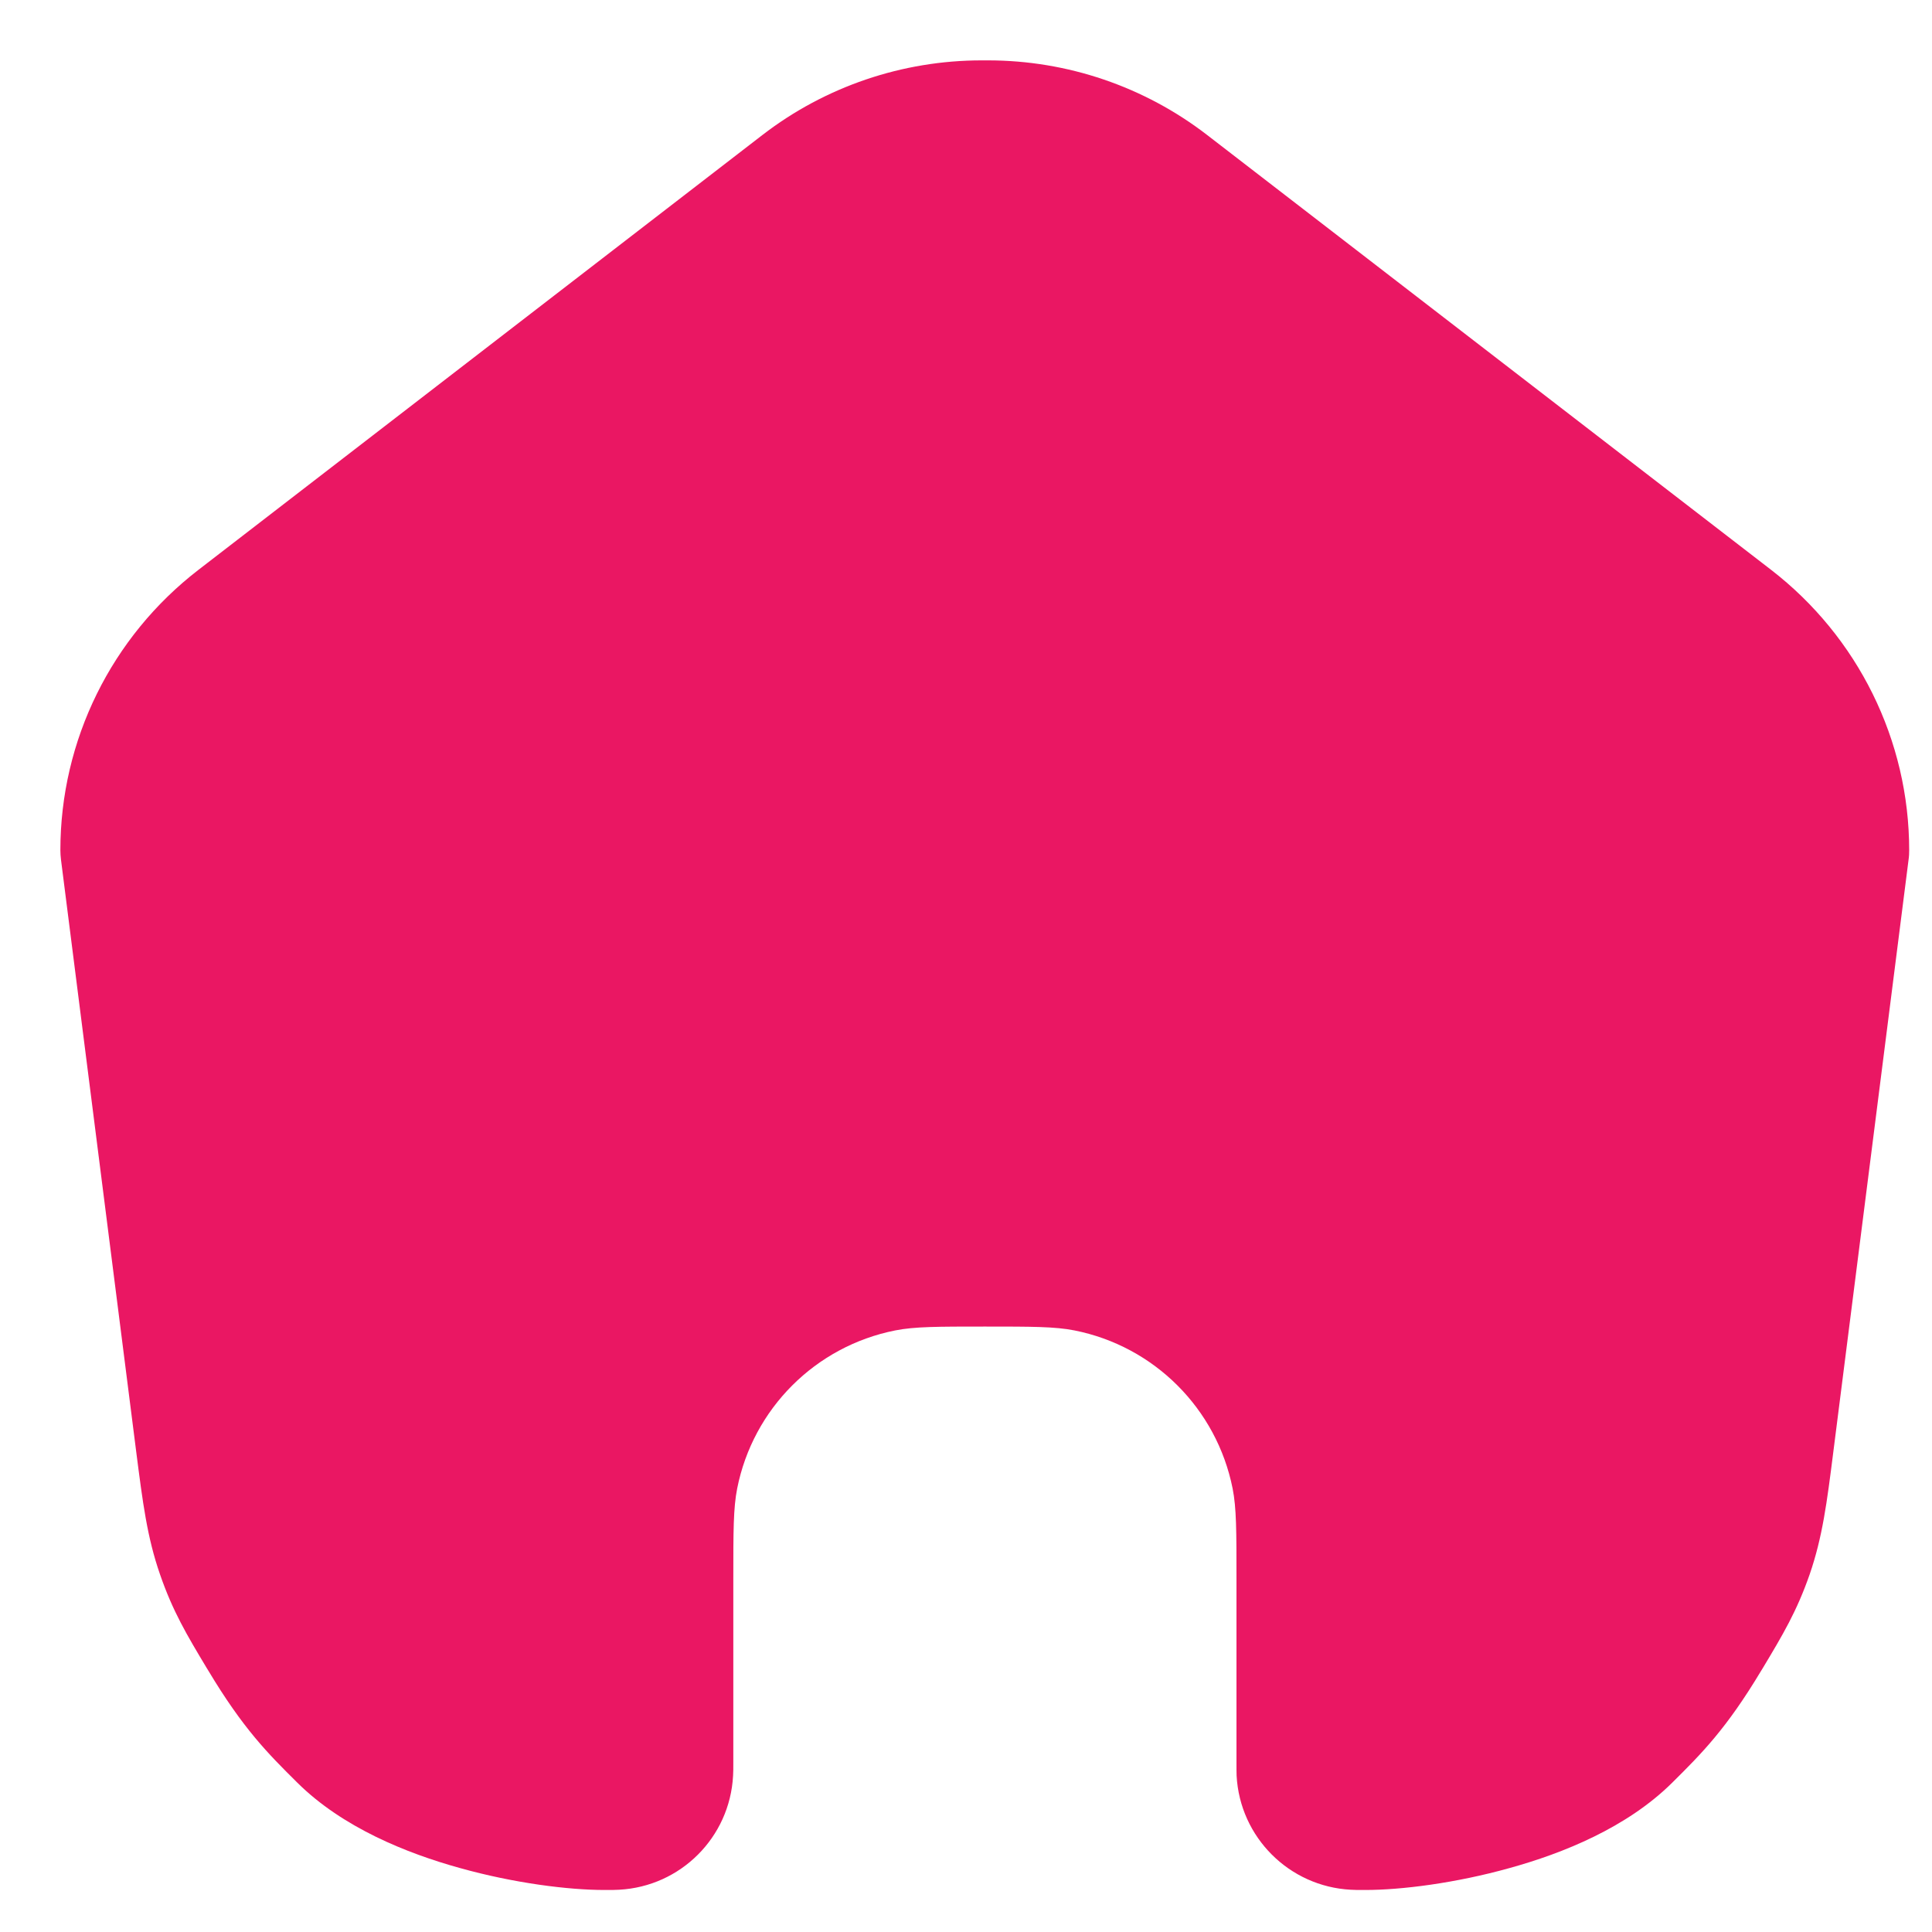 <svg width="16" height="16" viewBox="0 0 16 16" fill="none" xmlns="http://www.w3.org/2000/svg">
<path d="M3.808 15.47C4.258 15.596 4.709 15.652 5.004 15.652C5.068 15.652 5.1 15.652 5.127 15.65C5.637 15.623 6.044 15.216 6.071 14.706C6.073 14.679 6.073 14.647 6.073 14.582V13.069C6.073 12.682 6.073 12.488 6.105 12.327C6.236 11.666 6.753 11.149 7.414 11.018C7.575 10.986 7.769 10.986 8.156 10.986C8.543 10.986 8.737 10.986 8.898 11.018C9.559 11.149 10.076 11.666 10.208 12.327C10.24 12.488 10.24 12.682 10.24 13.069V14.584C10.24 14.647 10.24 14.678 10.241 14.705C10.268 15.215 10.676 15.623 11.186 15.65C11.213 15.652 11.244 15.652 11.308 15.652C11.603 15.652 12.053 15.596 12.503 15.47C12.941 15.349 13.473 15.136 13.849 14.763C14.093 14.521 14.297 14.317 14.586 13.835L14.599 13.814C14.764 13.539 14.88 13.345 14.987 13.038C15.093 12.73 15.13 12.442 15.182 12.03L15.806 7.119C15.81 7.093 15.811 7.067 15.811 7.041C15.811 6.131 15.387 5.274 14.666 4.718L9.997 1.118C9.477 0.717 8.839 0.5 8.182 0.5L8.156 0.5L8.129 0.5C7.473 0.5 6.834 0.717 6.314 1.118L1.645 4.718C0.923 5.274 0.5 6.131 0.5 7.041C0.5 7.067 0.502 7.093 0.505 7.119L1.129 12.03C1.182 12.442 1.218 12.73 1.325 13.038C1.431 13.345 1.547 13.539 1.712 13.814L1.725 13.835C2.014 14.317 2.218 14.521 2.462 14.763C2.838 15.136 3.371 15.349 3.808 15.47Z" fill="#EA1763"/>
</svg>
